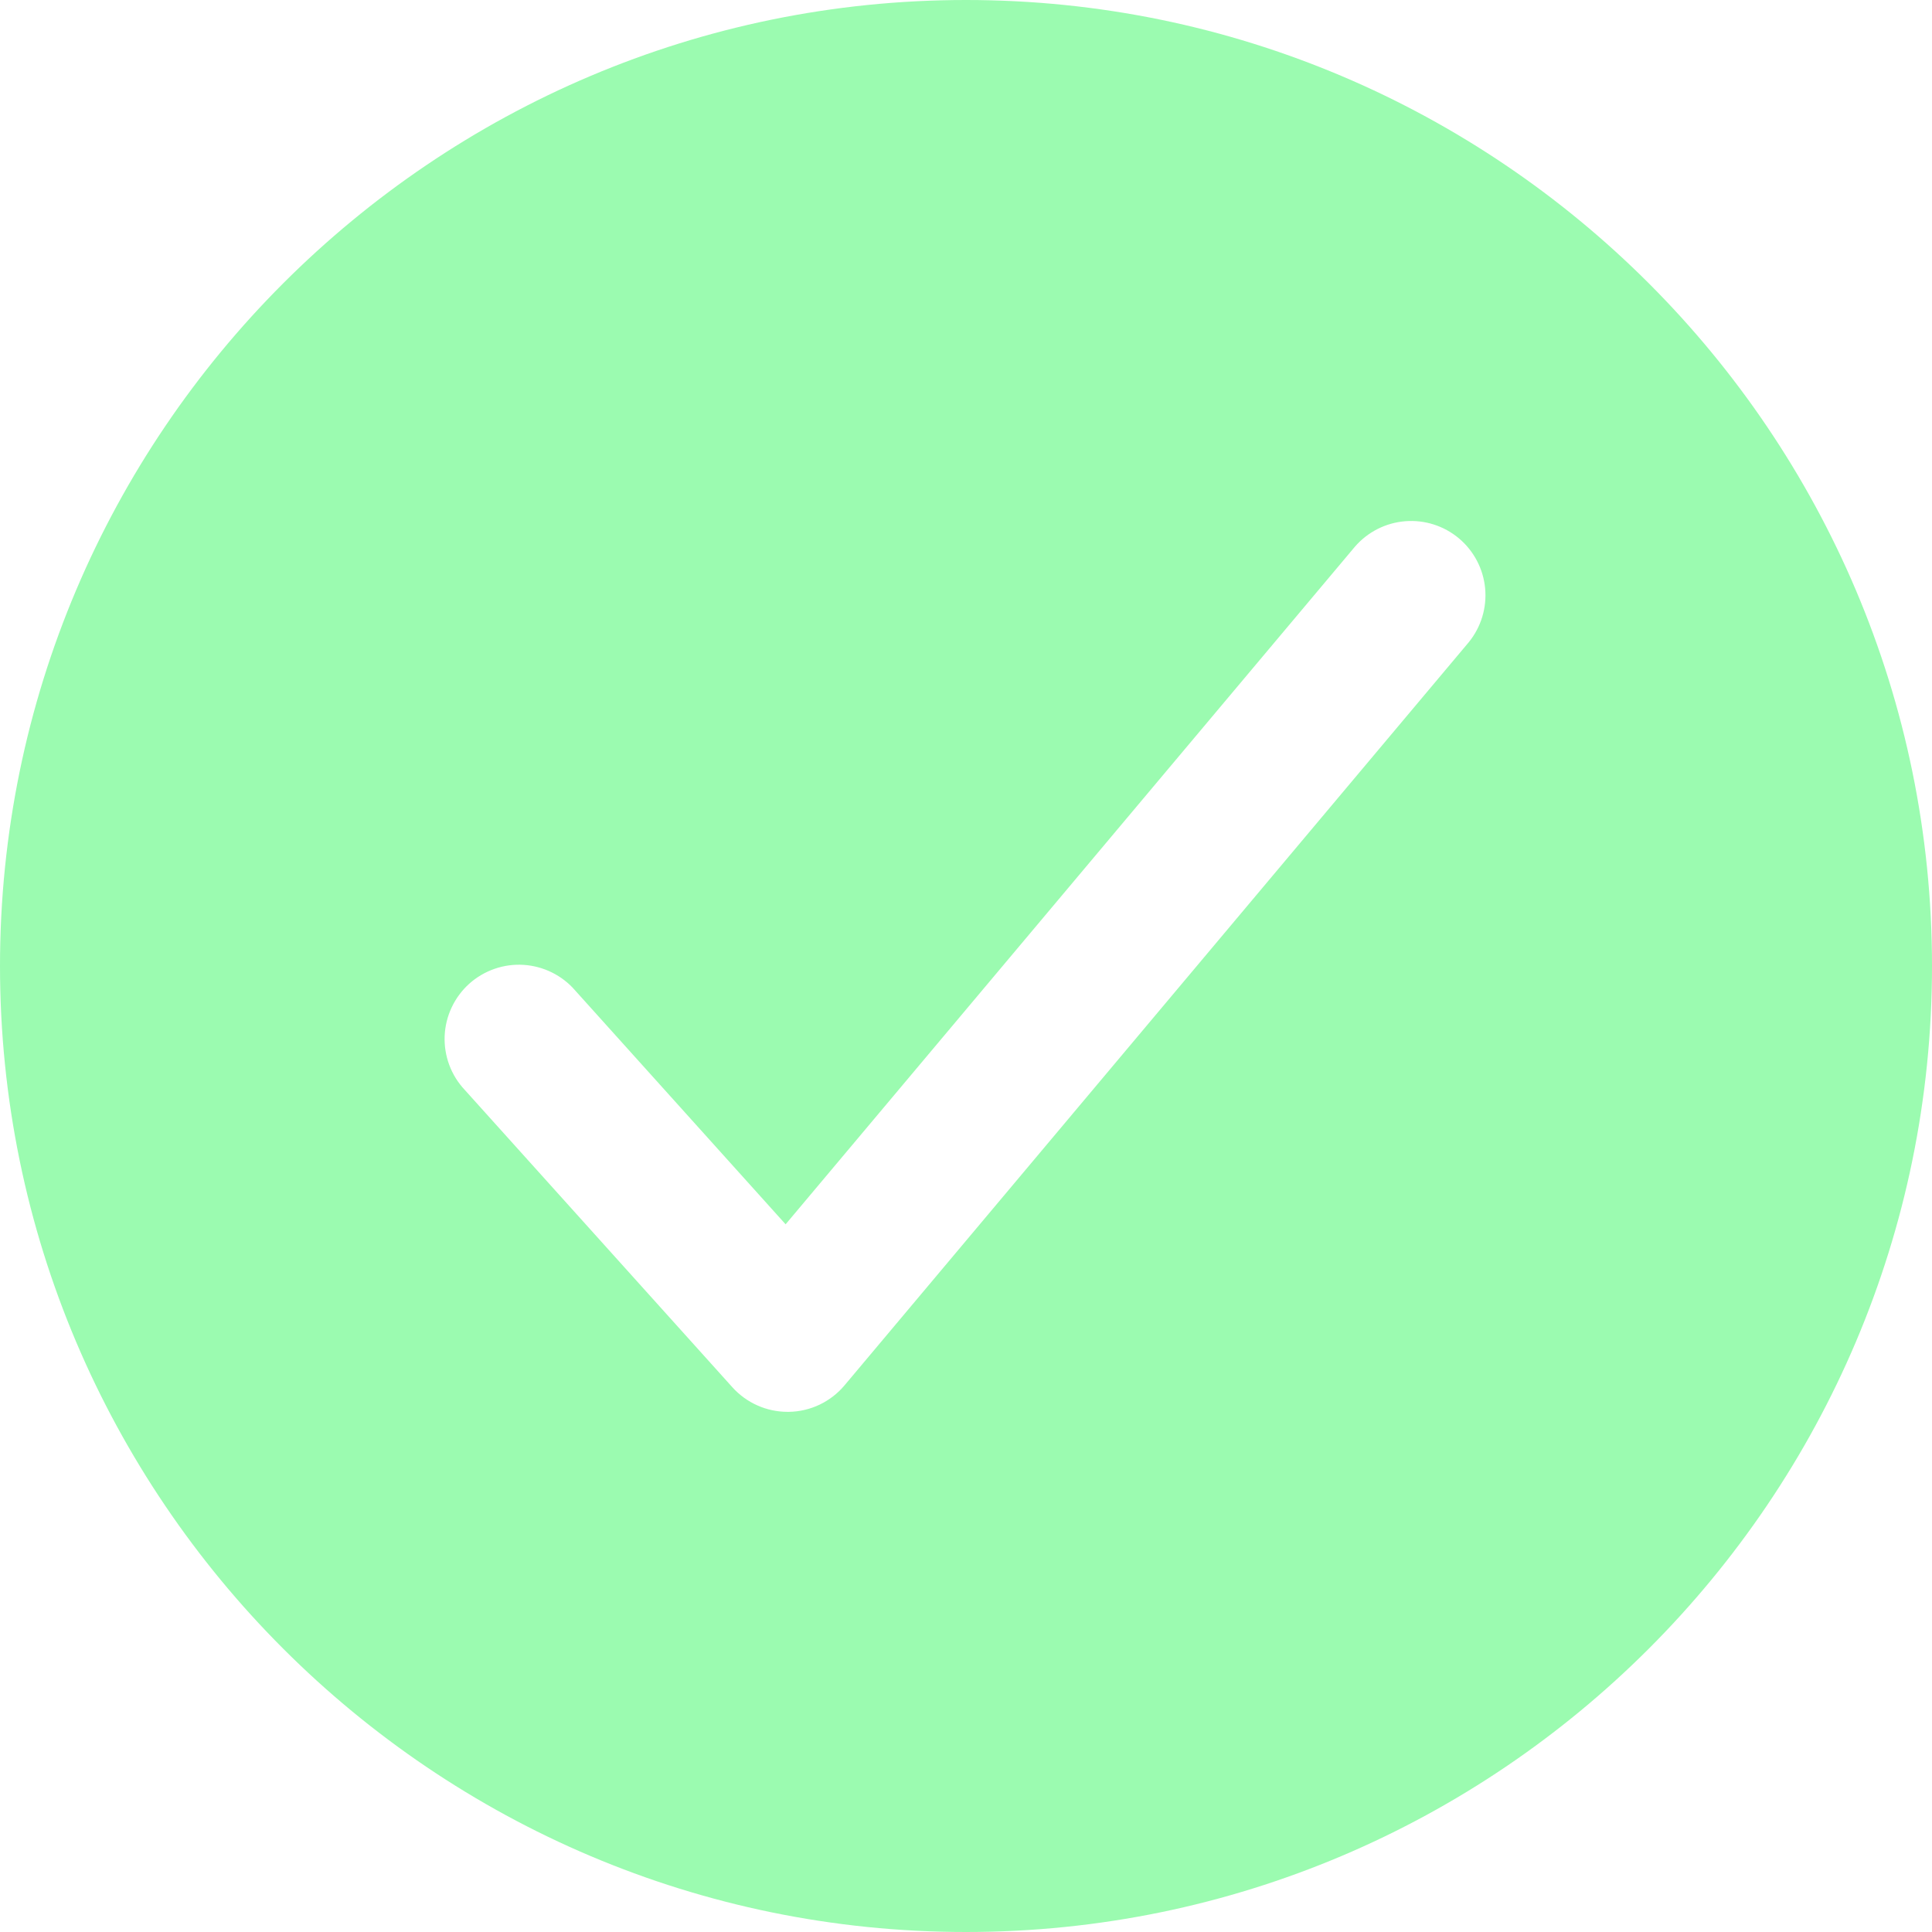 <svg width="60" height="60" viewBox="0 0 60 60" fill="none" xmlns="http://www.w3.org/2000/svg">
<path d="M30 0C13.458 0 0 13.458 0 30C0 46.542 13.458 60 30 60C46.542 60 60 46.542 60 30C60 13.458 46.542 0 30 0ZM45.613 19.946L26.228 43.023C26.016 43.276 25.751 43.48 25.453 43.623C25.154 43.765 24.828 43.841 24.498 43.846H24.459C24.135 43.846 23.815 43.778 23.52 43.646C23.224 43.514 22.96 43.322 22.744 43.082L14.436 33.851C14.225 33.627 14.061 33.364 13.953 33.075C13.846 32.787 13.797 32.48 13.809 32.173C13.822 31.866 13.896 31.564 14.027 31.286C14.158 31.008 14.343 30.758 14.571 30.552C14.8 30.347 15.068 30.189 15.358 30.088C15.649 29.987 15.956 29.945 16.263 29.965C16.57 29.985 16.87 30.066 17.145 30.203C17.421 30.34 17.666 30.531 17.866 30.764L24.398 38.022L42.079 16.977C42.476 16.519 43.037 16.235 43.641 16.187C44.246 16.139 44.845 16.33 45.309 16.72C45.773 17.11 46.065 17.667 46.122 18.27C46.179 18.874 45.996 19.476 45.613 19.946Z" fill="#9BFBB0"/>
</svg>
